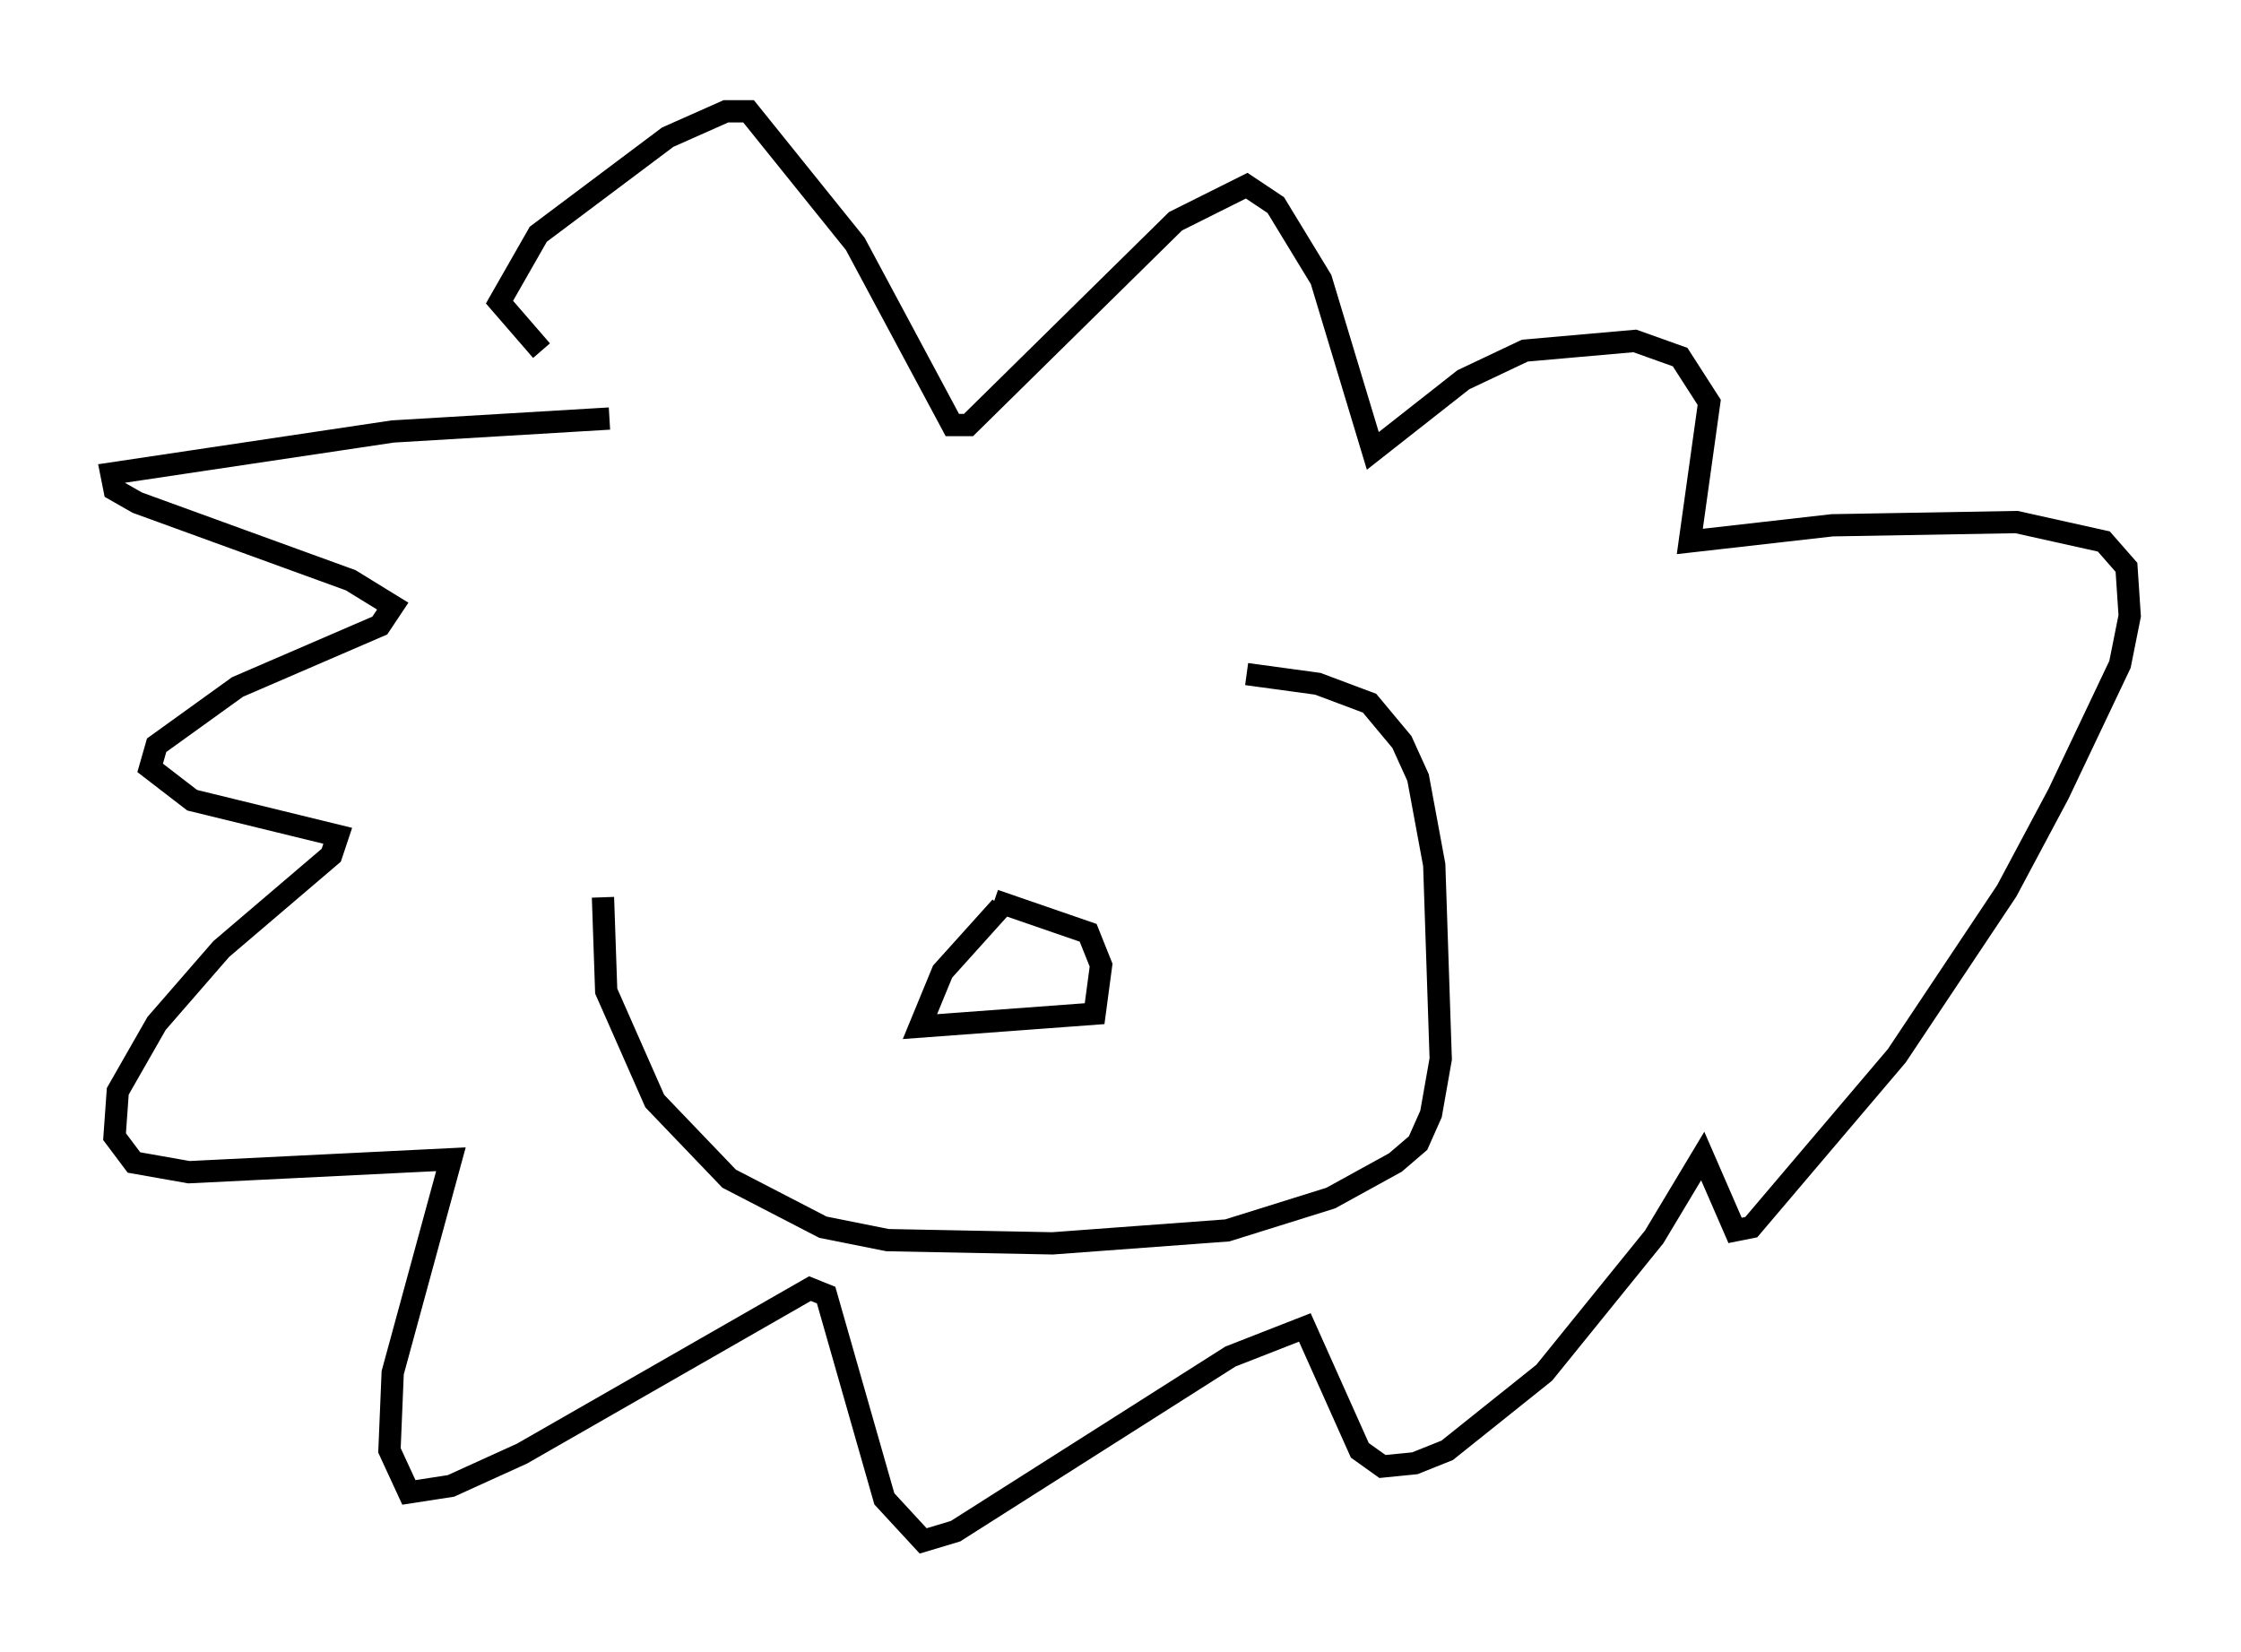 <?xml version="1.0" encoding="utf-8" ?>
<svg baseProfile="full" height="74.201" version="1.1" width="100.637" xmlns="http://www.w3.org/2000/svg" xmlns:ev="http://www.w3.org/2001/xml-events" xmlns:xlink="http://www.w3.org/1999/xlink"><defs /><rect fill="white" height="74.201" width="100.637" x="0" y="0" /><path d="M28.095, 35.938 m-1.017, 4.358 l0.145, 4.212 2.179, 4.939 l3.341, 3.486 4.212, 2.179 l2.905, 0.581 7.408, 0.145 l7.844, -0.581 4.648, -1.453 l2.905, -1.598 1.017, -0.872 l0.581, -1.307 0.436, -2.469 l-0.291, -8.715 -0.726, -3.922 l-0.726, -1.598 -1.453, -1.743 l-2.324, -0.872 -3.196, -0.436 m-11.039, 10.458 l-2.615, 2.905 -1.017, 2.469 l7.844, -0.581 0.291, -2.179 l-0.581, -1.453 -4.212, -1.453 m-17.285, -21.642 l-9.732, 0.581 -12.637, 1.888 l0.145, 0.726 1.017, 0.581 l9.587, 3.486 1.888, 1.162 l-0.581, 0.872 -6.391, 2.76 l-3.631, 2.615 -0.291, 1.017 l1.888, 1.453 6.536, 1.598 l-0.291, 0.872 -4.939, 4.212 l-2.905, 3.341 -1.743, 3.05 l-0.145, 2.034 0.872, 1.162 l2.469, 0.436 11.765, -0.581 l-2.615, 9.587 -0.145, 3.486 l0.872, 1.888 1.888, -0.291 l3.196, -1.453 12.927, -7.408 l0.726, 0.291 2.615, 9.151 l1.743, 1.888 1.453, -0.436 l12.346, -7.844 3.341, -1.307 l2.469, 5.52 1.017, 0.726 l1.453, -0.145 1.453, -0.581 l4.358, -3.486 4.939, -6.101 l2.179, -3.631 1.453, 3.341 l0.726, -0.145 6.536, -7.698 l4.939, -7.408 2.324, -4.358 l2.76, -5.81 0.436, -2.179 l-0.145, -2.179 -1.017, -1.162 l-3.922, -0.872 -8.279, 0.145 l-6.391, 0.726 0.872, -6.246 l-1.307, -2.034 -2.034, -0.726 l-4.939, 0.436 -2.76, 1.307 l-4.067, 3.196 -2.324, -7.698 l-2.034, -3.341 -1.307, -0.872 l-3.196, 1.598 -9.296, 9.151 l-0.726, 0.0 -4.358, -8.134 l-4.793, -5.955 -1.017, 0.0 l-2.615, 1.162 -5.81, 4.358 l-1.743, 3.05 1.888, 2.179 " fill="none" stroke="black" stroke-width="1" /></svg>